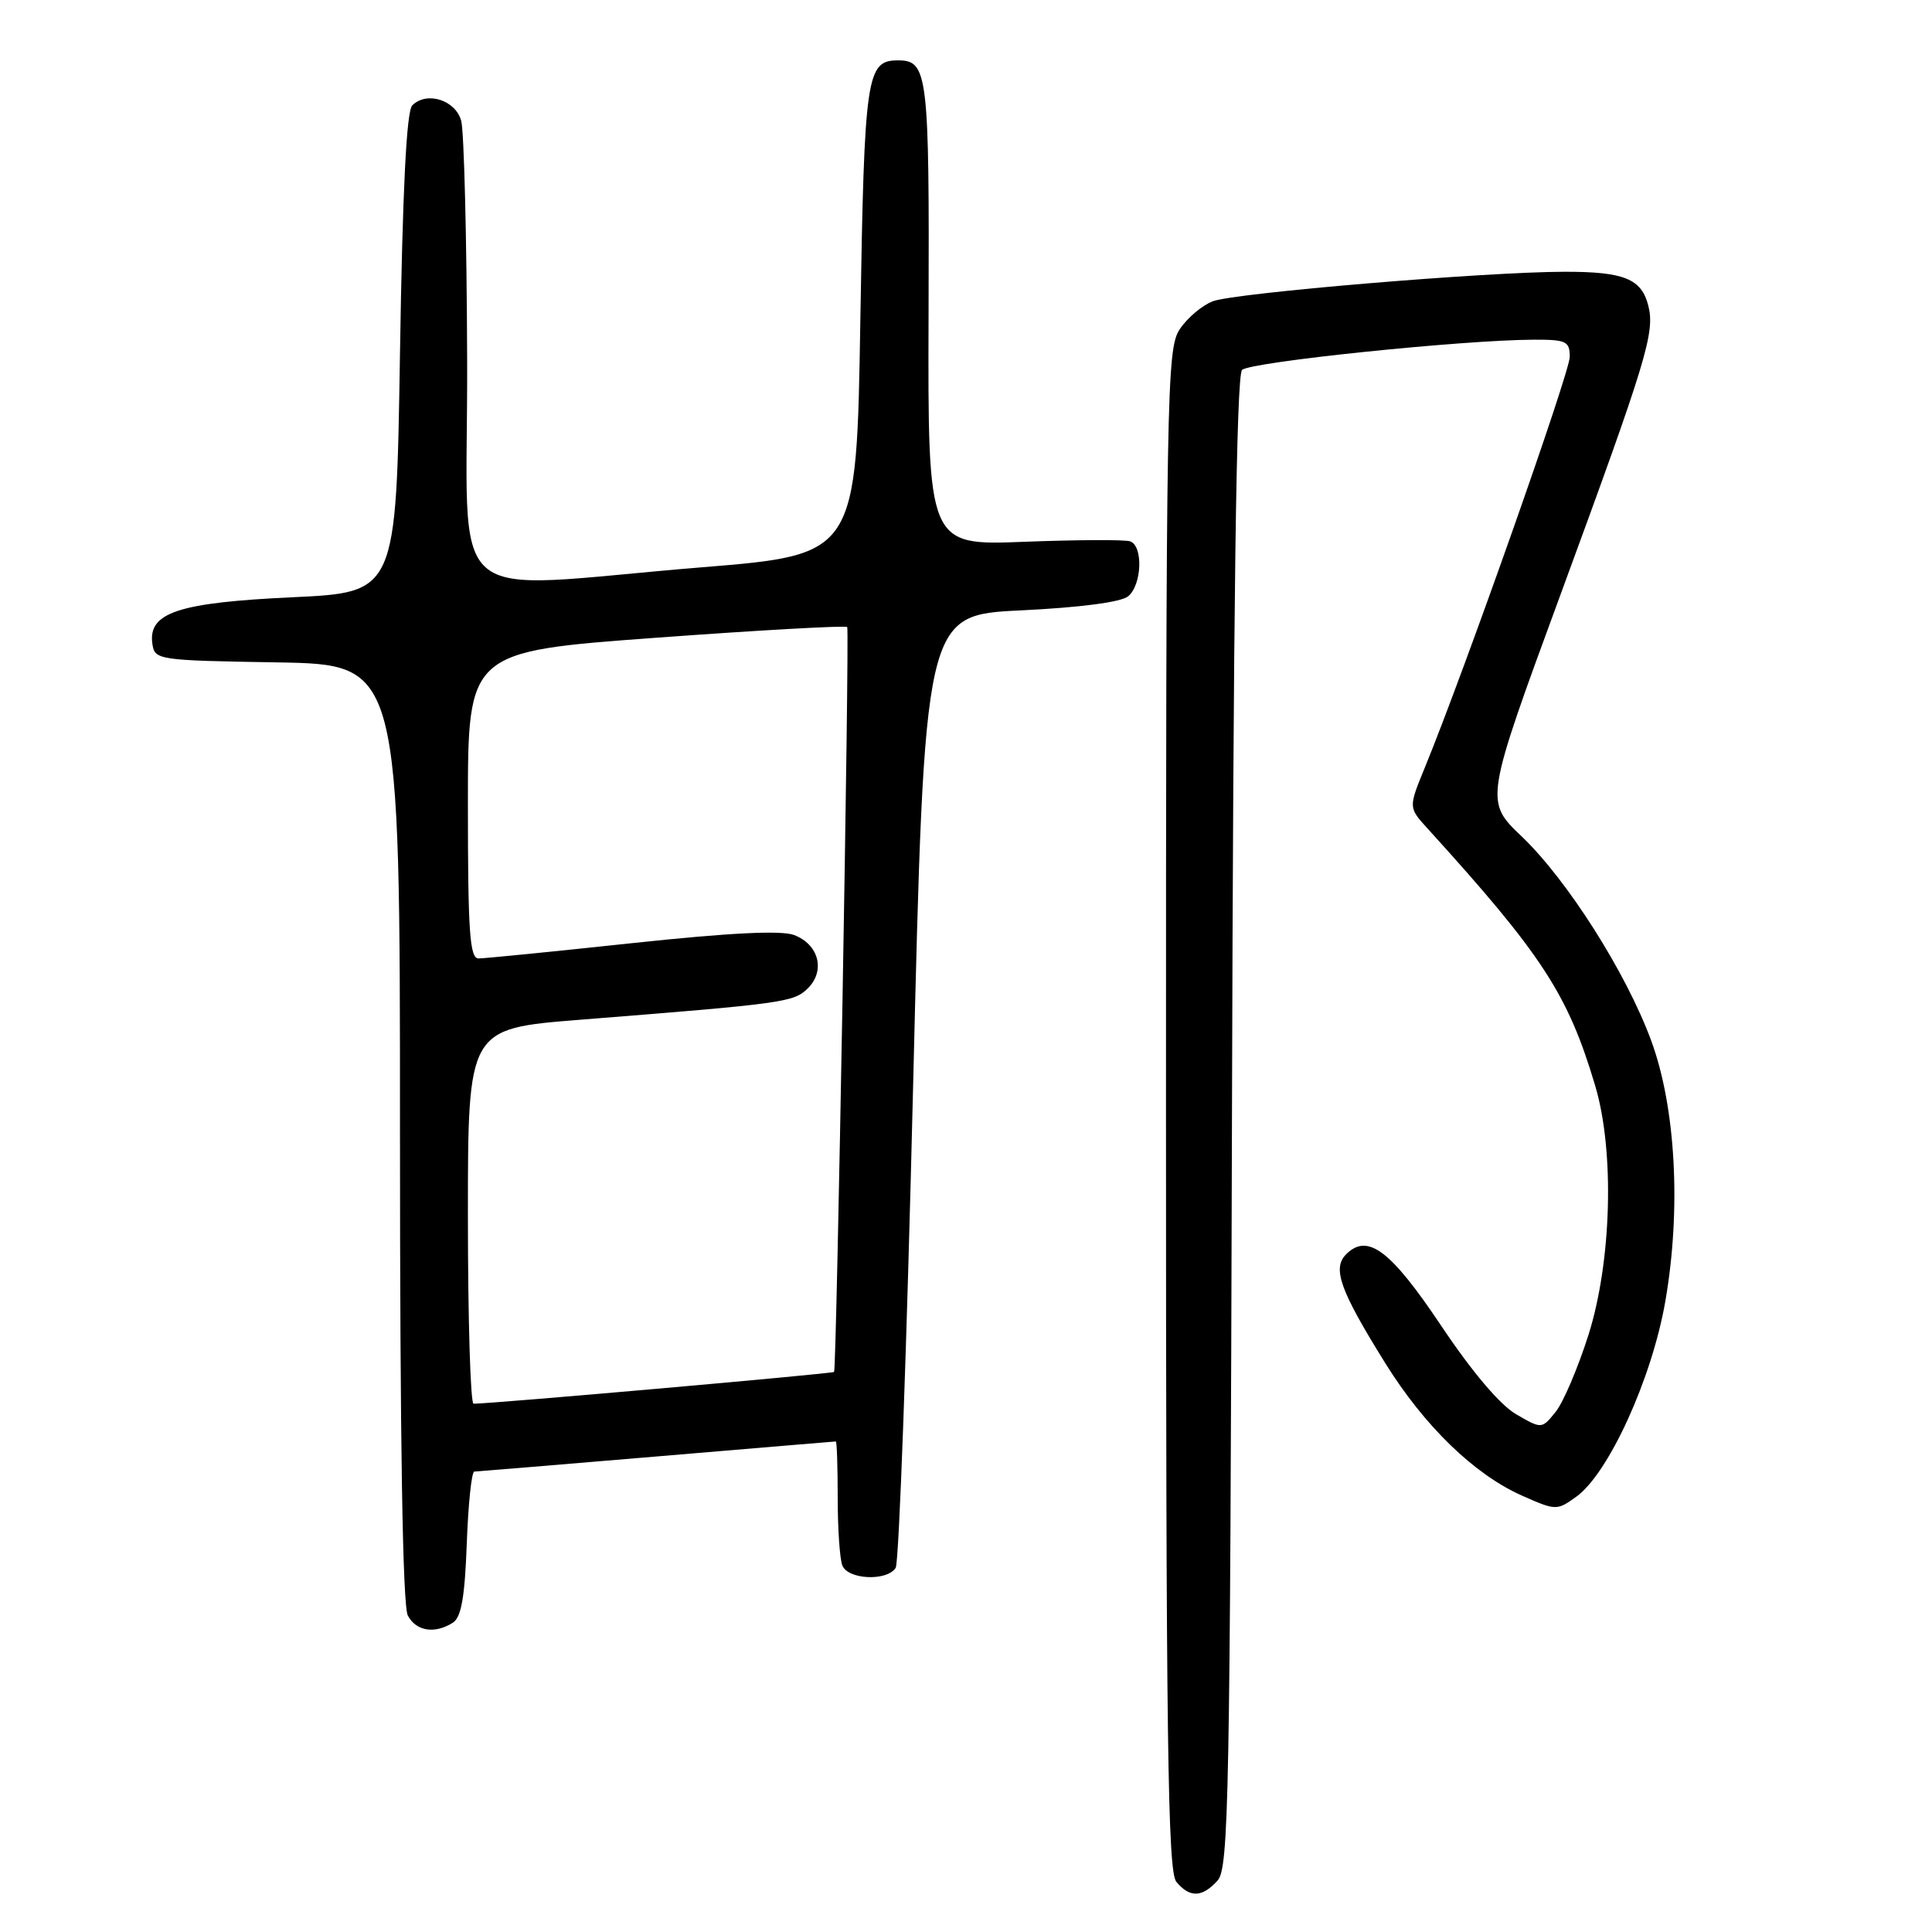 <?xml version="1.0" encoding="UTF-8" standalone="no"?>
<!DOCTYPE svg PUBLIC "-//W3C//DTD SVG 1.1//EN" "http://www.w3.org/Graphics/SVG/1.1/DTD/svg11.dtd" >
<svg xmlns="http://www.w3.org/2000/svg" xmlns:xlink="http://www.w3.org/1999/xlink" version="1.1" viewBox="0 0 256 256">
 <g >
 <path fill="currentColor"
d=" M 161.33 249.19 C 162.82 247.54 162.99 238.53 163.24 148.74 C 163.42 79.66 163.82 49.78 164.58 49.02 C 165.64 47.96 193.85 45.04 203.25 45.01 C 207.54 45.00 208.00 45.22 208.00 47.29 C 208.00 49.36 194.06 88.87 188.78 101.75 C 186.63 107.00 186.63 107.00 189.13 109.75 C 204.37 126.53 207.77 131.74 211.39 143.93 C 213.95 152.57 213.55 167.14 210.49 176.85 C 209.10 181.23 207.14 185.84 206.13 187.08 C 204.29 189.36 204.29 189.36 200.90 187.40 C 198.78 186.18 195.06 181.79 191.00 175.72 C 184.26 165.64 181.22 163.35 178.37 166.20 C 176.51 168.06 177.55 170.97 183.54 180.60 C 188.75 188.98 195.37 195.39 201.70 198.19 C 206.17 200.17 206.30 200.17 208.87 198.32 C 213.15 195.24 218.89 182.65 220.66 172.45 C 222.79 160.21 222.05 146.69 218.77 137.83 C 215.45 128.85 207.67 116.60 201.65 110.85 C 196.72 106.15 196.72 106.15 206.76 78.83 C 218.20 47.70 219.31 44.07 218.41 40.51 C 217.52 36.94 215.19 36.00 207.32 36.01 C 196.88 36.02 163.63 38.81 160.70 39.92 C 159.27 40.47 157.29 42.15 156.30 43.66 C 154.60 46.27 154.50 51.78 154.50 147.05 C 154.50 230.88 154.73 247.97 155.87 249.35 C 157.65 251.49 159.29 251.44 161.33 249.19 Z  M 60.00 215.02 C 61.12 214.32 61.59 211.64 61.85 204.54 C 62.04 199.29 62.49 194.99 62.85 194.99 C 63.21 194.98 74.07 194.08 87.00 192.99 C 99.93 191.90 110.61 191.00 110.75 191.00 C 110.89 191.00 111.00 194.34 111.00 198.42 C 111.00 202.50 111.27 206.55 111.61 207.42 C 112.33 209.31 117.52 209.56 118.68 207.75 C 119.13 207.06 120.16 178.38 120.99 144.00 C 122.50 81.50 122.50 81.50 135.24 80.88 C 143.13 80.50 148.55 79.79 149.49 79.01 C 151.31 77.50 151.50 72.34 149.75 71.73 C 149.06 71.49 142.75 71.52 135.72 71.79 C 122.94 72.29 122.94 72.29 123.04 41.58 C 123.15 9.74 122.94 8.00 119.00 8.00 C 114.80 8.00 114.53 9.87 114.00 42.40 C 113.50 73.50 113.50 73.50 93.00 75.17 C 58.01 78.02 62.02 81.55 61.90 47.75 C 61.85 31.66 61.49 17.38 61.11 16.00 C 60.35 13.25 56.55 12.05 54.63 13.96 C 53.86 14.74 53.34 25.11 53.00 46.80 C 52.50 78.50 52.50 78.50 38.74 79.14 C 23.60 79.85 19.60 81.18 20.19 85.31 C 20.49 87.45 20.90 87.51 36.75 87.77 C 53.00 88.05 53.00 88.05 53.00 150.09 C 53.00 190.94 53.35 212.79 54.04 214.07 C 55.15 216.15 57.59 216.54 60.00 215.02 Z  M 62.00 161.15 C 62.00 136.31 62.00 136.31 76.75 135.13 C 104.03 132.97 105.19 132.81 107.07 130.93 C 109.39 128.61 108.49 125.14 105.23 123.90 C 103.52 123.25 96.71 123.59 83.77 124.97 C 73.34 126.09 64.18 127.00 63.41 127.00 C 62.24 127.00 62.00 123.47 62.00 106.66 C 62.00 86.33 62.00 86.33 87.00 84.50 C 100.75 83.49 112.12 82.86 112.26 83.09 C 112.58 83.62 110.86 181.41 110.52 181.79 C 110.31 182.02 65.30 185.99 62.75 186.00 C 62.34 186.00 62.00 174.82 62.00 161.15 Z "/>
</g>
</svg>